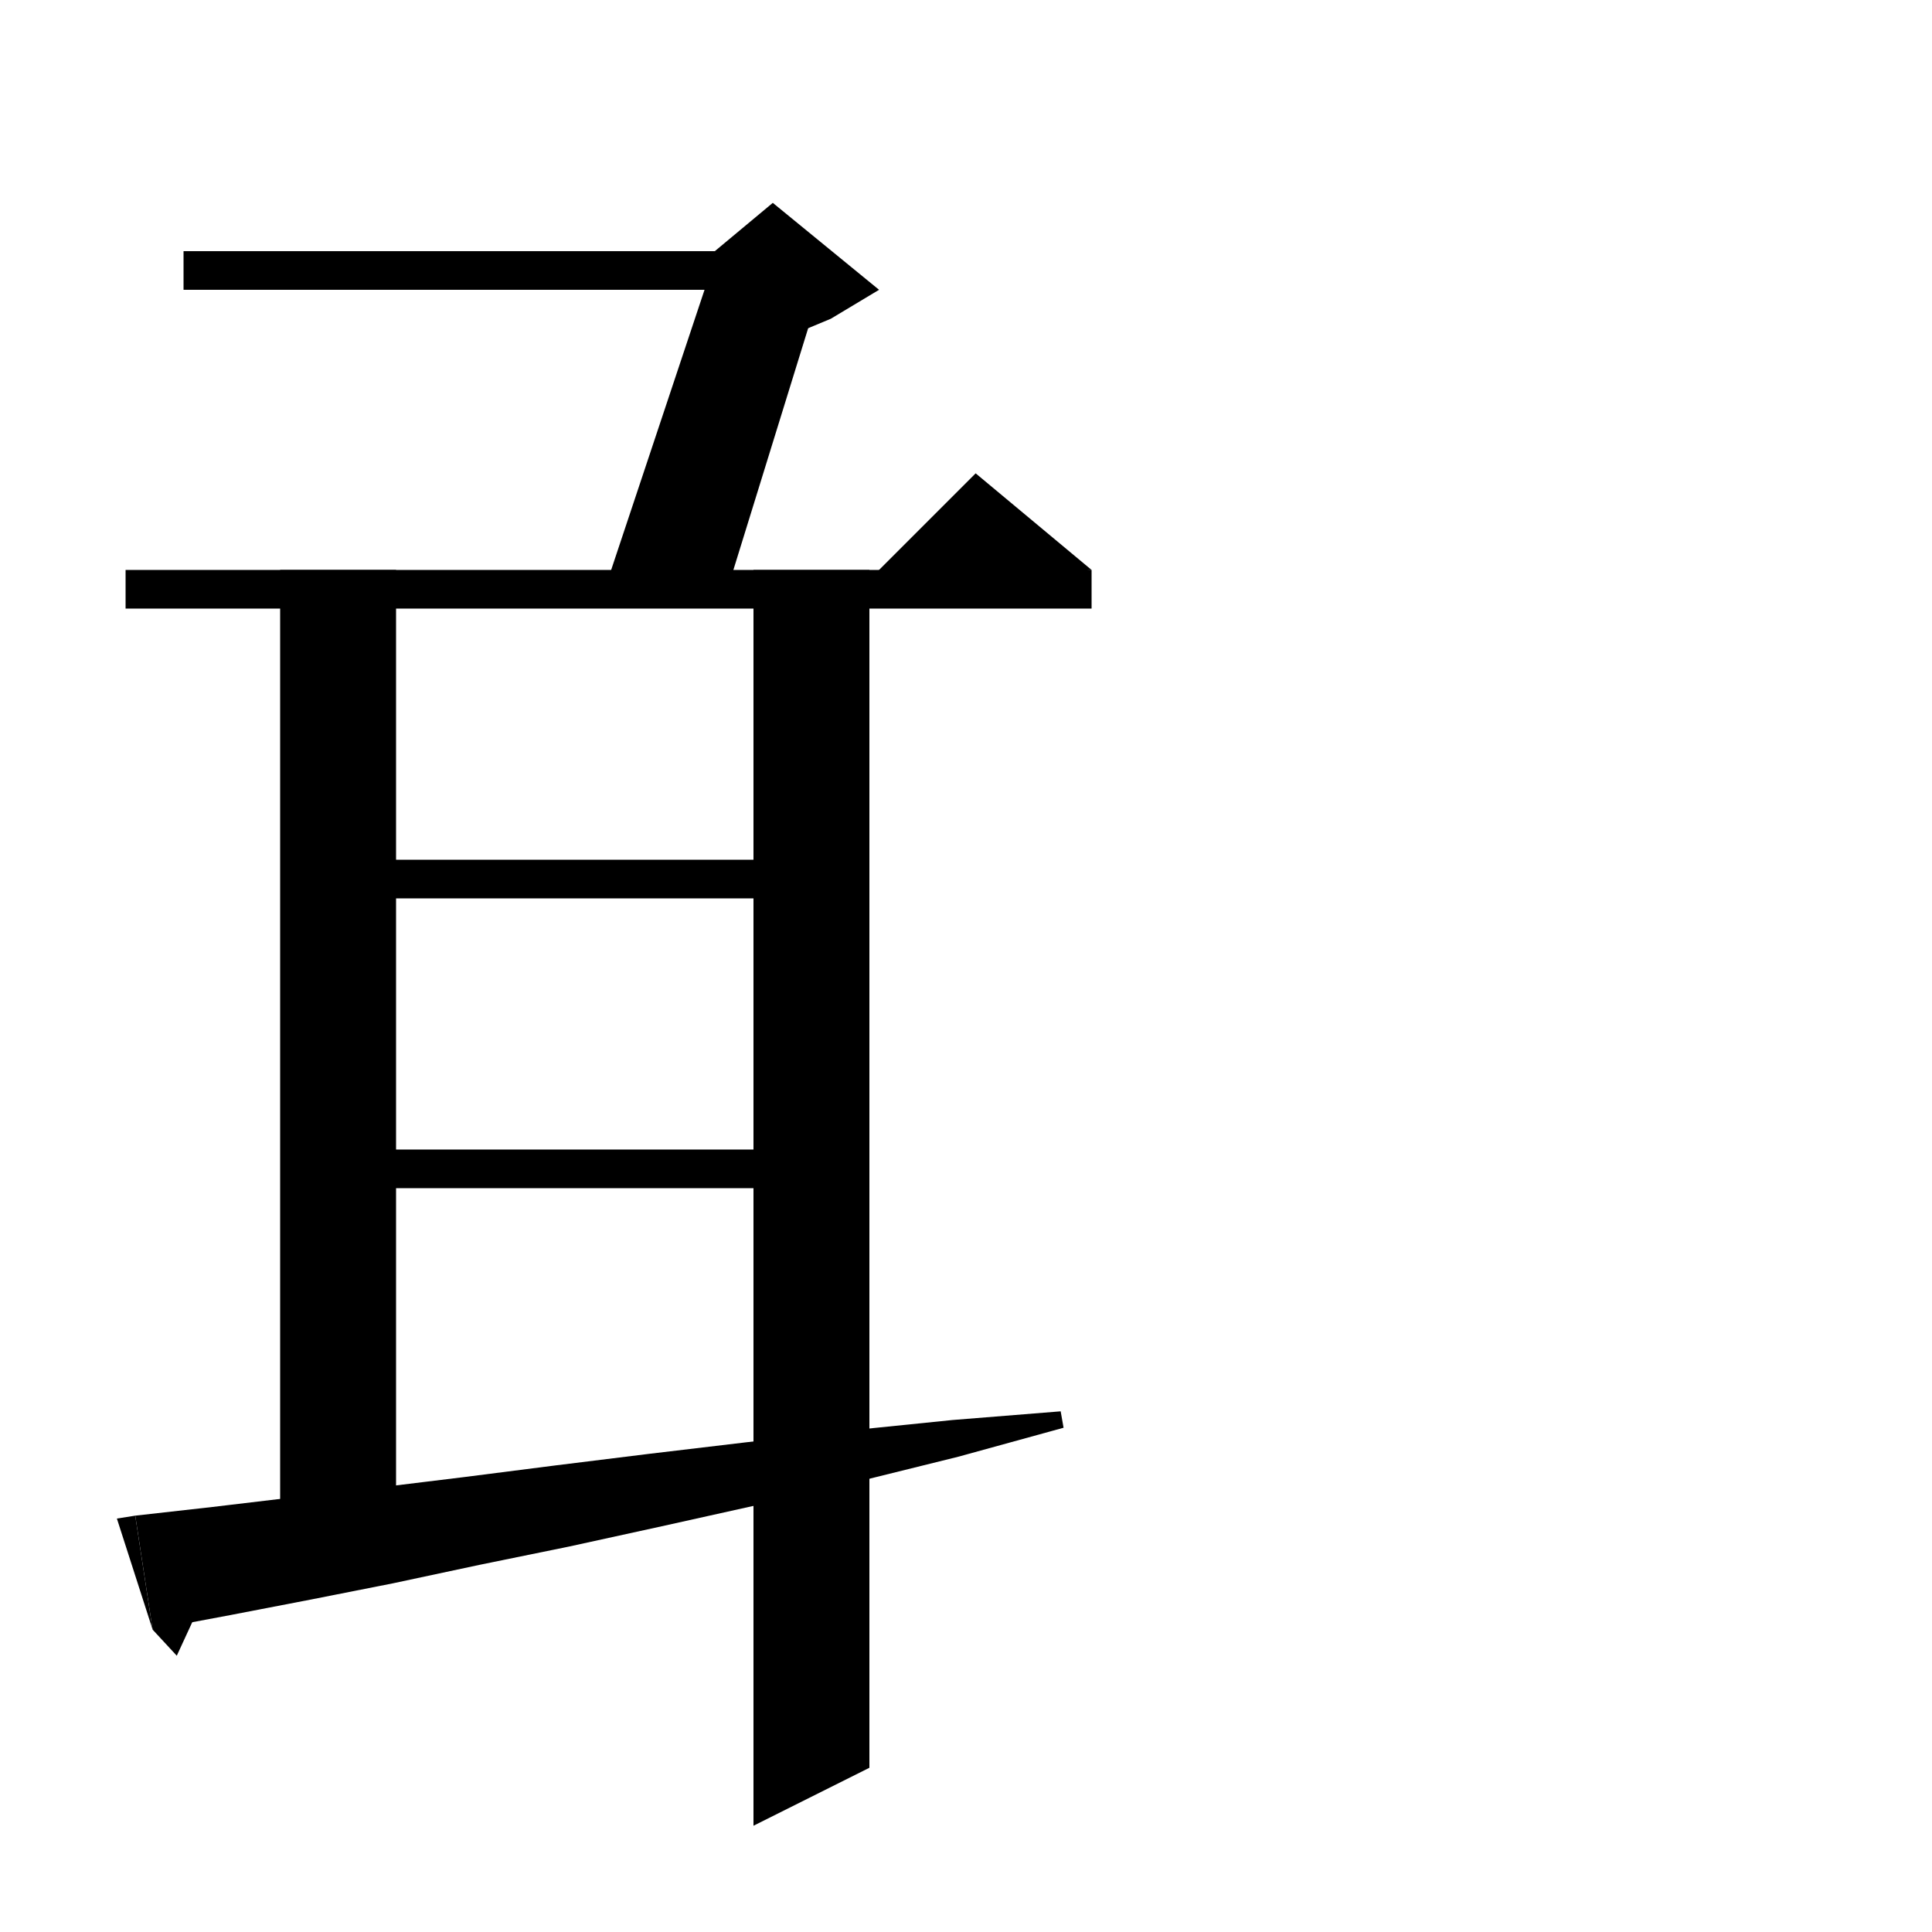 <svg xmlns="http://www.w3.org/2000/svg" xmlns:xlink="http://www.w3.org/1999/xlink" version="1.1" baseProfile="full" viewBox="0 0 200 200" width="200" height="200">
<g fill="black">
<polygon points="19,26 80,26 80,30 19,30 " />
<polygon points="85.2,29 75.3,61 62.6,61 73.6,28 " />
<polygon points="74,26 80,21 91,30 86,33 74,38 " />
<polygon points="13,59 113,59 113,63 13,63 " />
<polygon points="113,59 89,61 101,49 " />
<polygon points="41,59 41,161 29,161 29,59 " />
<polygon points="35,89 84,89 84,93 35,93 " />
<polygon points="35,119 84,119 84,123 35,123 " />
<polygon points="14,156.9 22,156 30.4,155 39.1,154 48.1,152.9 57.5,151.7 67.2,150.5 77.3,149.3 87.8,148.1 98.6,147 109.8,146.1 110.1,147.8 99.2,150.8 88.7,153.4 78.4,155.8 68.5,158 58.9,160.1 49.6,162 40.7,163.9 32.1,165.6 23.8,167.2 15.8,168.7 " />
<polygon points="15.8,168.7 14,156.9 12.1,157.2 " />
<polygon points="15.8,168.7 18.3,171.4 21.3,164.9 " />
<polygon points="90,59 90,183 78,189 78,59 " />
</g>
</svg>
